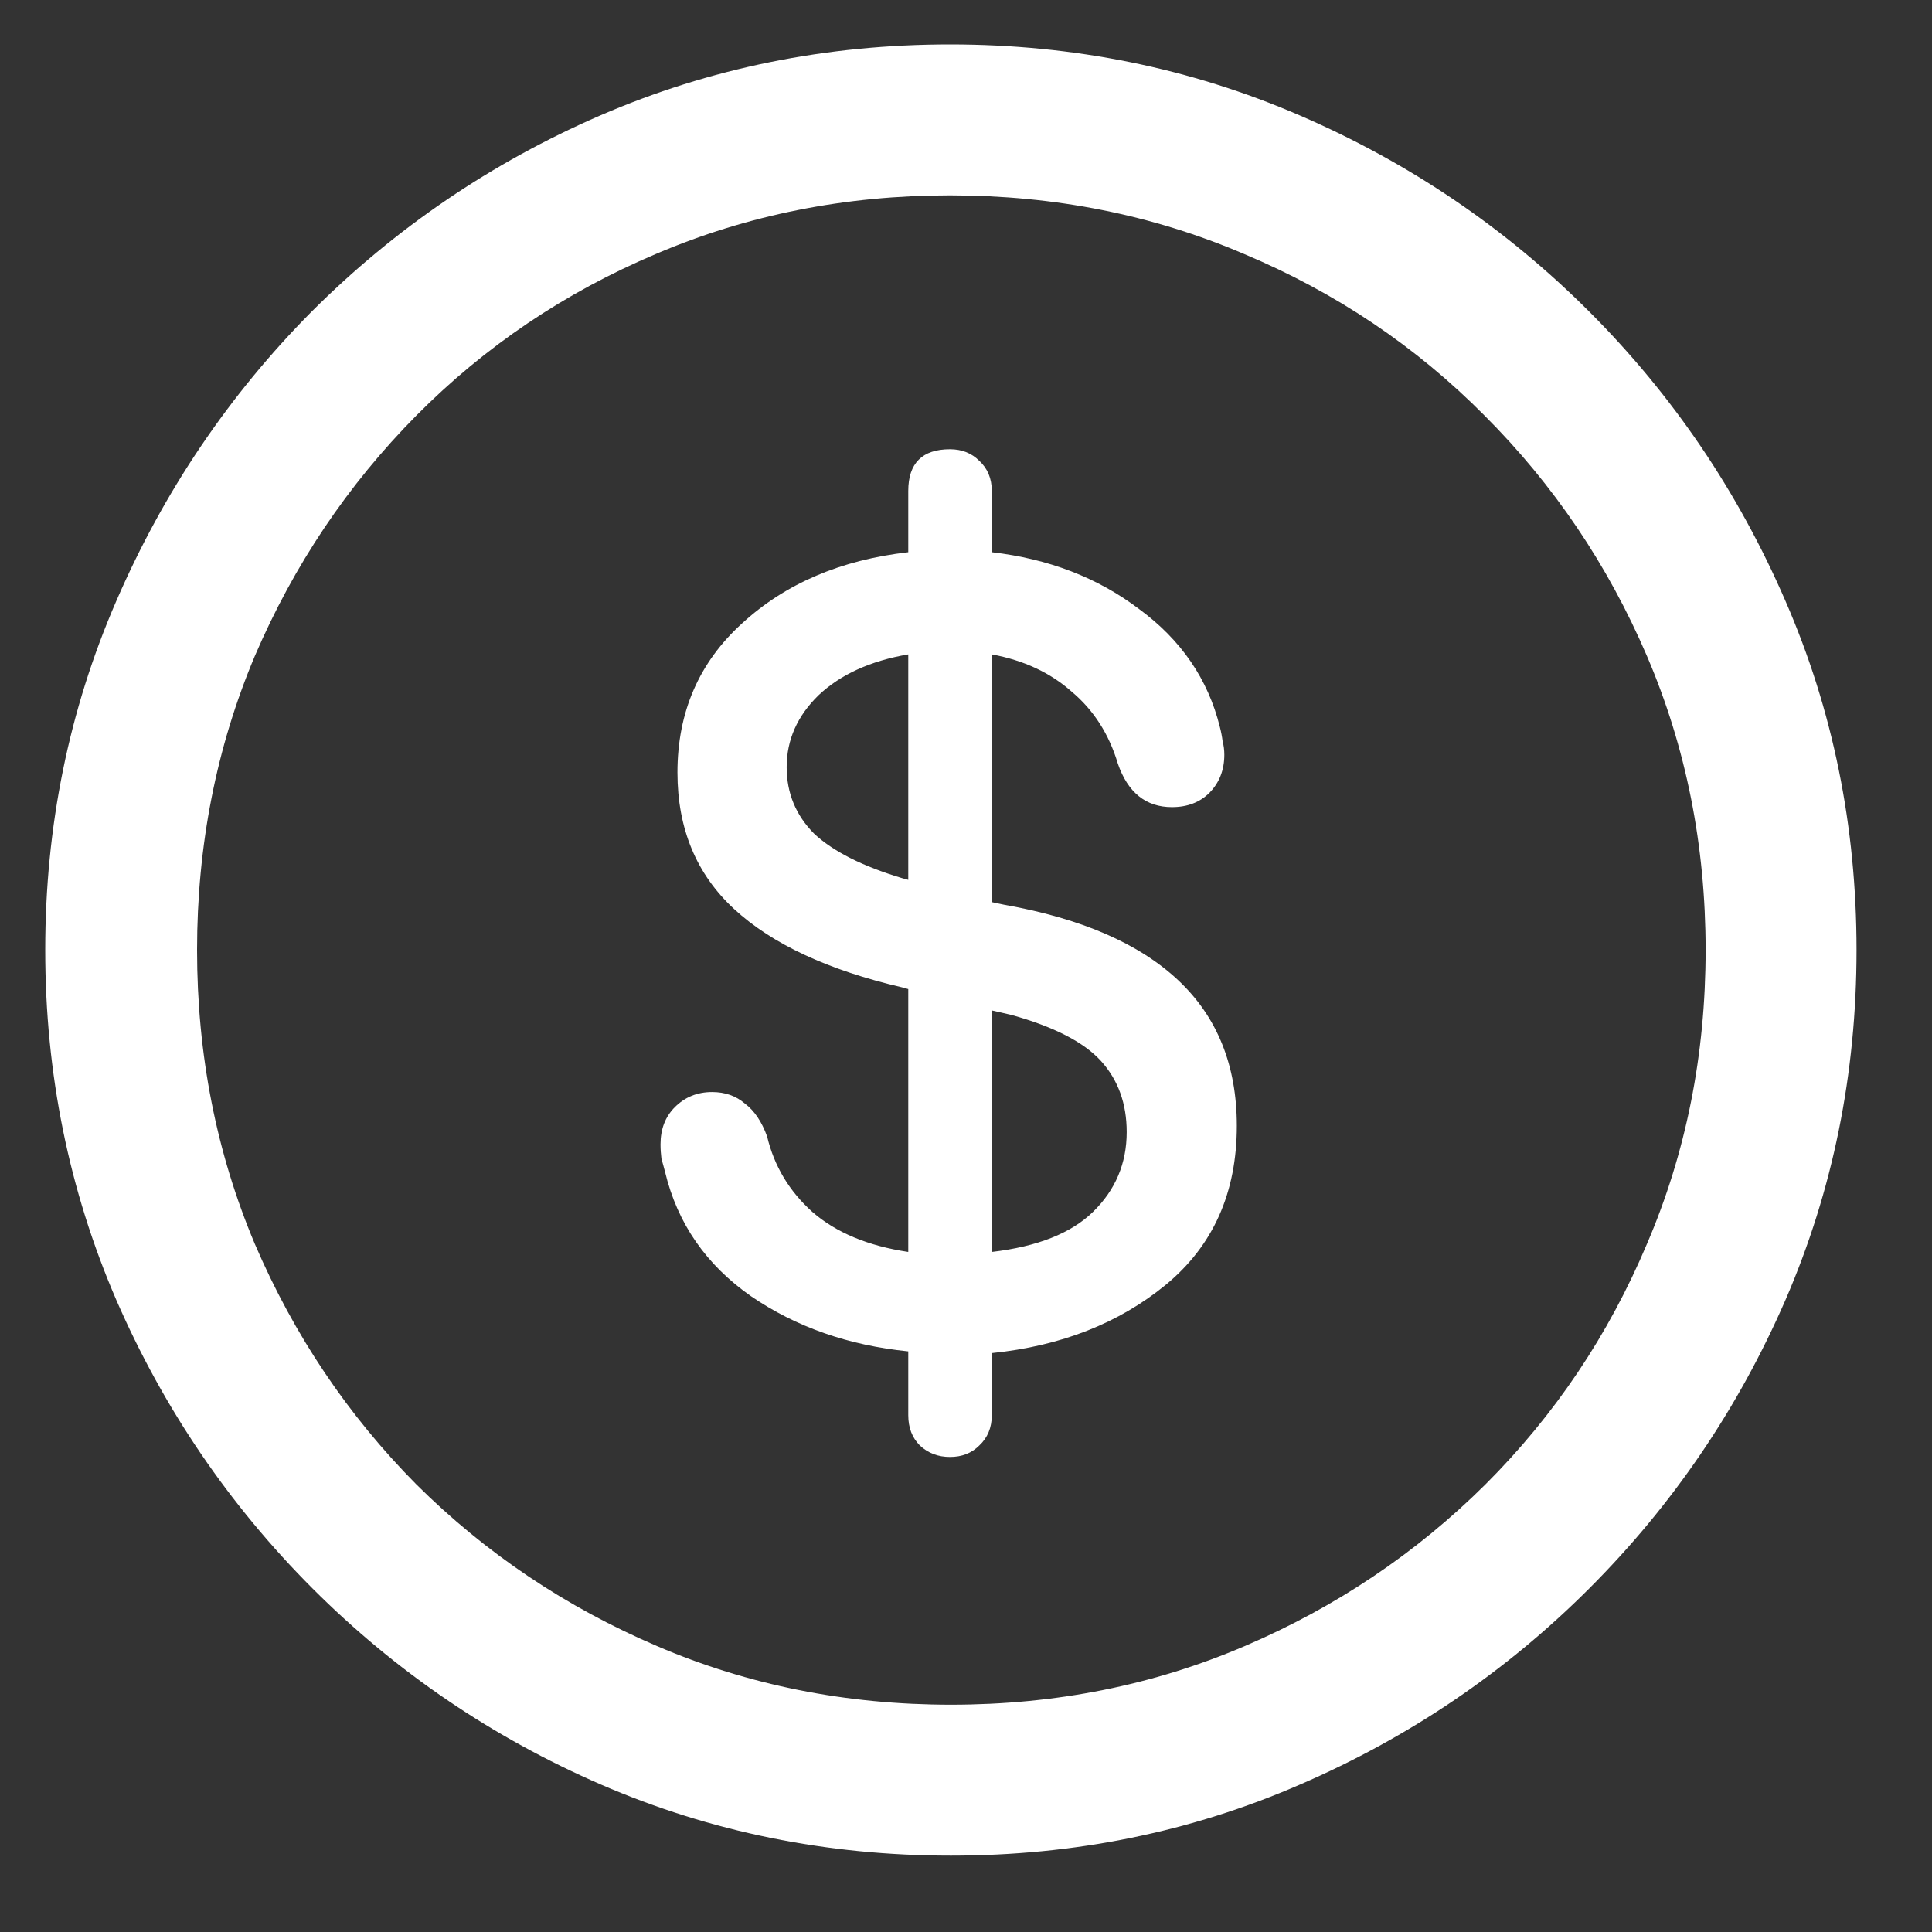 <svg width="17" height="17" viewBox="0 0 17 17" fill="none" xmlns="http://www.w3.org/2000/svg">
<rect x="0" y="0" width="17" height="17" fill="#333333" stroke="none"/>
<path d="M8.367 16.328C9.456 16.328 10.479 16.12 11.438 15.703C12.401 15.287 13.25 14.711 13.984 13.977C14.719 13.242 15.294 12.396 15.711 11.438C16.128 10.474 16.336 9.448 16.336 8.359C16.336 7.271 16.128 6.247 15.711 5.289C15.294 4.326 14.719 3.477 13.984 2.742C13.25 2.008 12.401 1.432 11.438 1.016C10.474 0.599 9.448 0.391 8.359 0.391C7.271 0.391 6.245 0.599 5.281 1.016C4.323 1.432 3.477 2.008 2.742 2.742C2.013 3.477 1.44 4.326 1.023 5.289C0.607 6.247 0.398 7.271 0.398 8.359C0.398 9.448 0.607 10.474 1.023 11.438C1.44 12.396 2.016 13.242 2.75 13.977C3.484 14.711 4.331 15.287 5.289 15.703C6.253 16.12 7.279 16.328 8.367 16.328ZM8.367 15C7.445 15 6.583 14.828 5.781 14.484C4.979 14.141 4.273 13.667 3.664 13.062C3.06 12.453 2.586 11.747 2.242 10.945C1.904 10.143 1.734 9.281 1.734 8.359C1.734 7.438 1.904 6.576 2.242 5.773C2.586 4.971 3.06 4.266 3.664 3.656C4.268 3.047 4.971 2.573 5.773 2.234C6.576 1.891 7.438 1.719 8.359 1.719C9.281 1.719 10.143 1.891 10.945 2.234C11.753 2.573 12.458 3.047 13.062 3.656C13.672 4.266 14.148 4.971 14.492 5.773C14.836 6.576 15.008 7.438 15.008 8.359C15.008 9.281 14.836 10.143 14.492 10.945C14.154 11.747 13.68 12.453 13.07 13.062C12.461 13.667 11.755 14.141 10.953 14.484C10.151 14.828 9.289 15 8.367 15ZM8.359 12.82C8.464 12.82 8.549 12.787 8.617 12.719C8.69 12.651 8.727 12.562 8.727 12.453V11.906C9.336 11.844 9.846 11.643 10.258 11.305C10.675 10.961 10.883 10.495 10.883 9.906C10.883 9.375 10.711 8.948 10.367 8.625C10.023 8.302 9.513 8.081 8.836 7.961L8.727 7.938V5.758C9.008 5.81 9.242 5.919 9.43 6.086C9.622 6.247 9.758 6.458 9.836 6.719C9.924 6.974 10.083 7.102 10.312 7.102C10.448 7.102 10.557 7.06 10.641 6.977C10.729 6.888 10.773 6.776 10.773 6.641C10.773 6.599 10.768 6.56 10.758 6.523C10.753 6.482 10.745 6.44 10.734 6.398C10.63 5.977 10.393 5.63 10.023 5.359C9.659 5.083 9.227 4.917 8.727 4.859V4.32C8.727 4.211 8.69 4.122 8.617 4.055C8.549 3.987 8.464 3.953 8.359 3.953C8.115 3.953 7.992 4.076 7.992 4.32V4.859C7.398 4.927 6.911 5.135 6.531 5.484C6.151 5.828 5.961 6.266 5.961 6.797C5.961 7.292 6.128 7.693 6.461 8C6.794 8.307 7.286 8.536 7.938 8.688L7.992 8.703V11.016C7.638 10.963 7.357 10.846 7.148 10.664C6.945 10.482 6.812 10.26 6.75 10C6.703 9.87 6.638 9.773 6.555 9.711C6.477 9.643 6.38 9.609 6.266 9.609C6.135 9.609 6.026 9.654 5.938 9.742C5.854 9.826 5.812 9.935 5.812 10.07C5.812 10.112 5.815 10.154 5.82 10.195C5.831 10.232 5.841 10.271 5.852 10.312C5.961 10.766 6.214 11.13 6.609 11.406C7.005 11.677 7.466 11.838 7.992 11.891V12.453C7.992 12.562 8.026 12.651 8.094 12.719C8.167 12.787 8.255 12.82 8.359 12.82ZM7.992 7.742L7.938 7.727C7.589 7.622 7.331 7.492 7.164 7.336C7.003 7.174 6.922 6.979 6.922 6.75C6.922 6.51 7.016 6.299 7.203 6.117C7.396 5.935 7.659 5.815 7.992 5.758V7.742ZM8.727 8.891L8.898 8.93C9.273 9.034 9.536 9.169 9.688 9.336C9.839 9.503 9.914 9.711 9.914 9.961C9.914 10.237 9.815 10.471 9.617 10.664C9.424 10.852 9.128 10.969 8.727 11.016V8.891Z" fill="white"/>
</svg>
